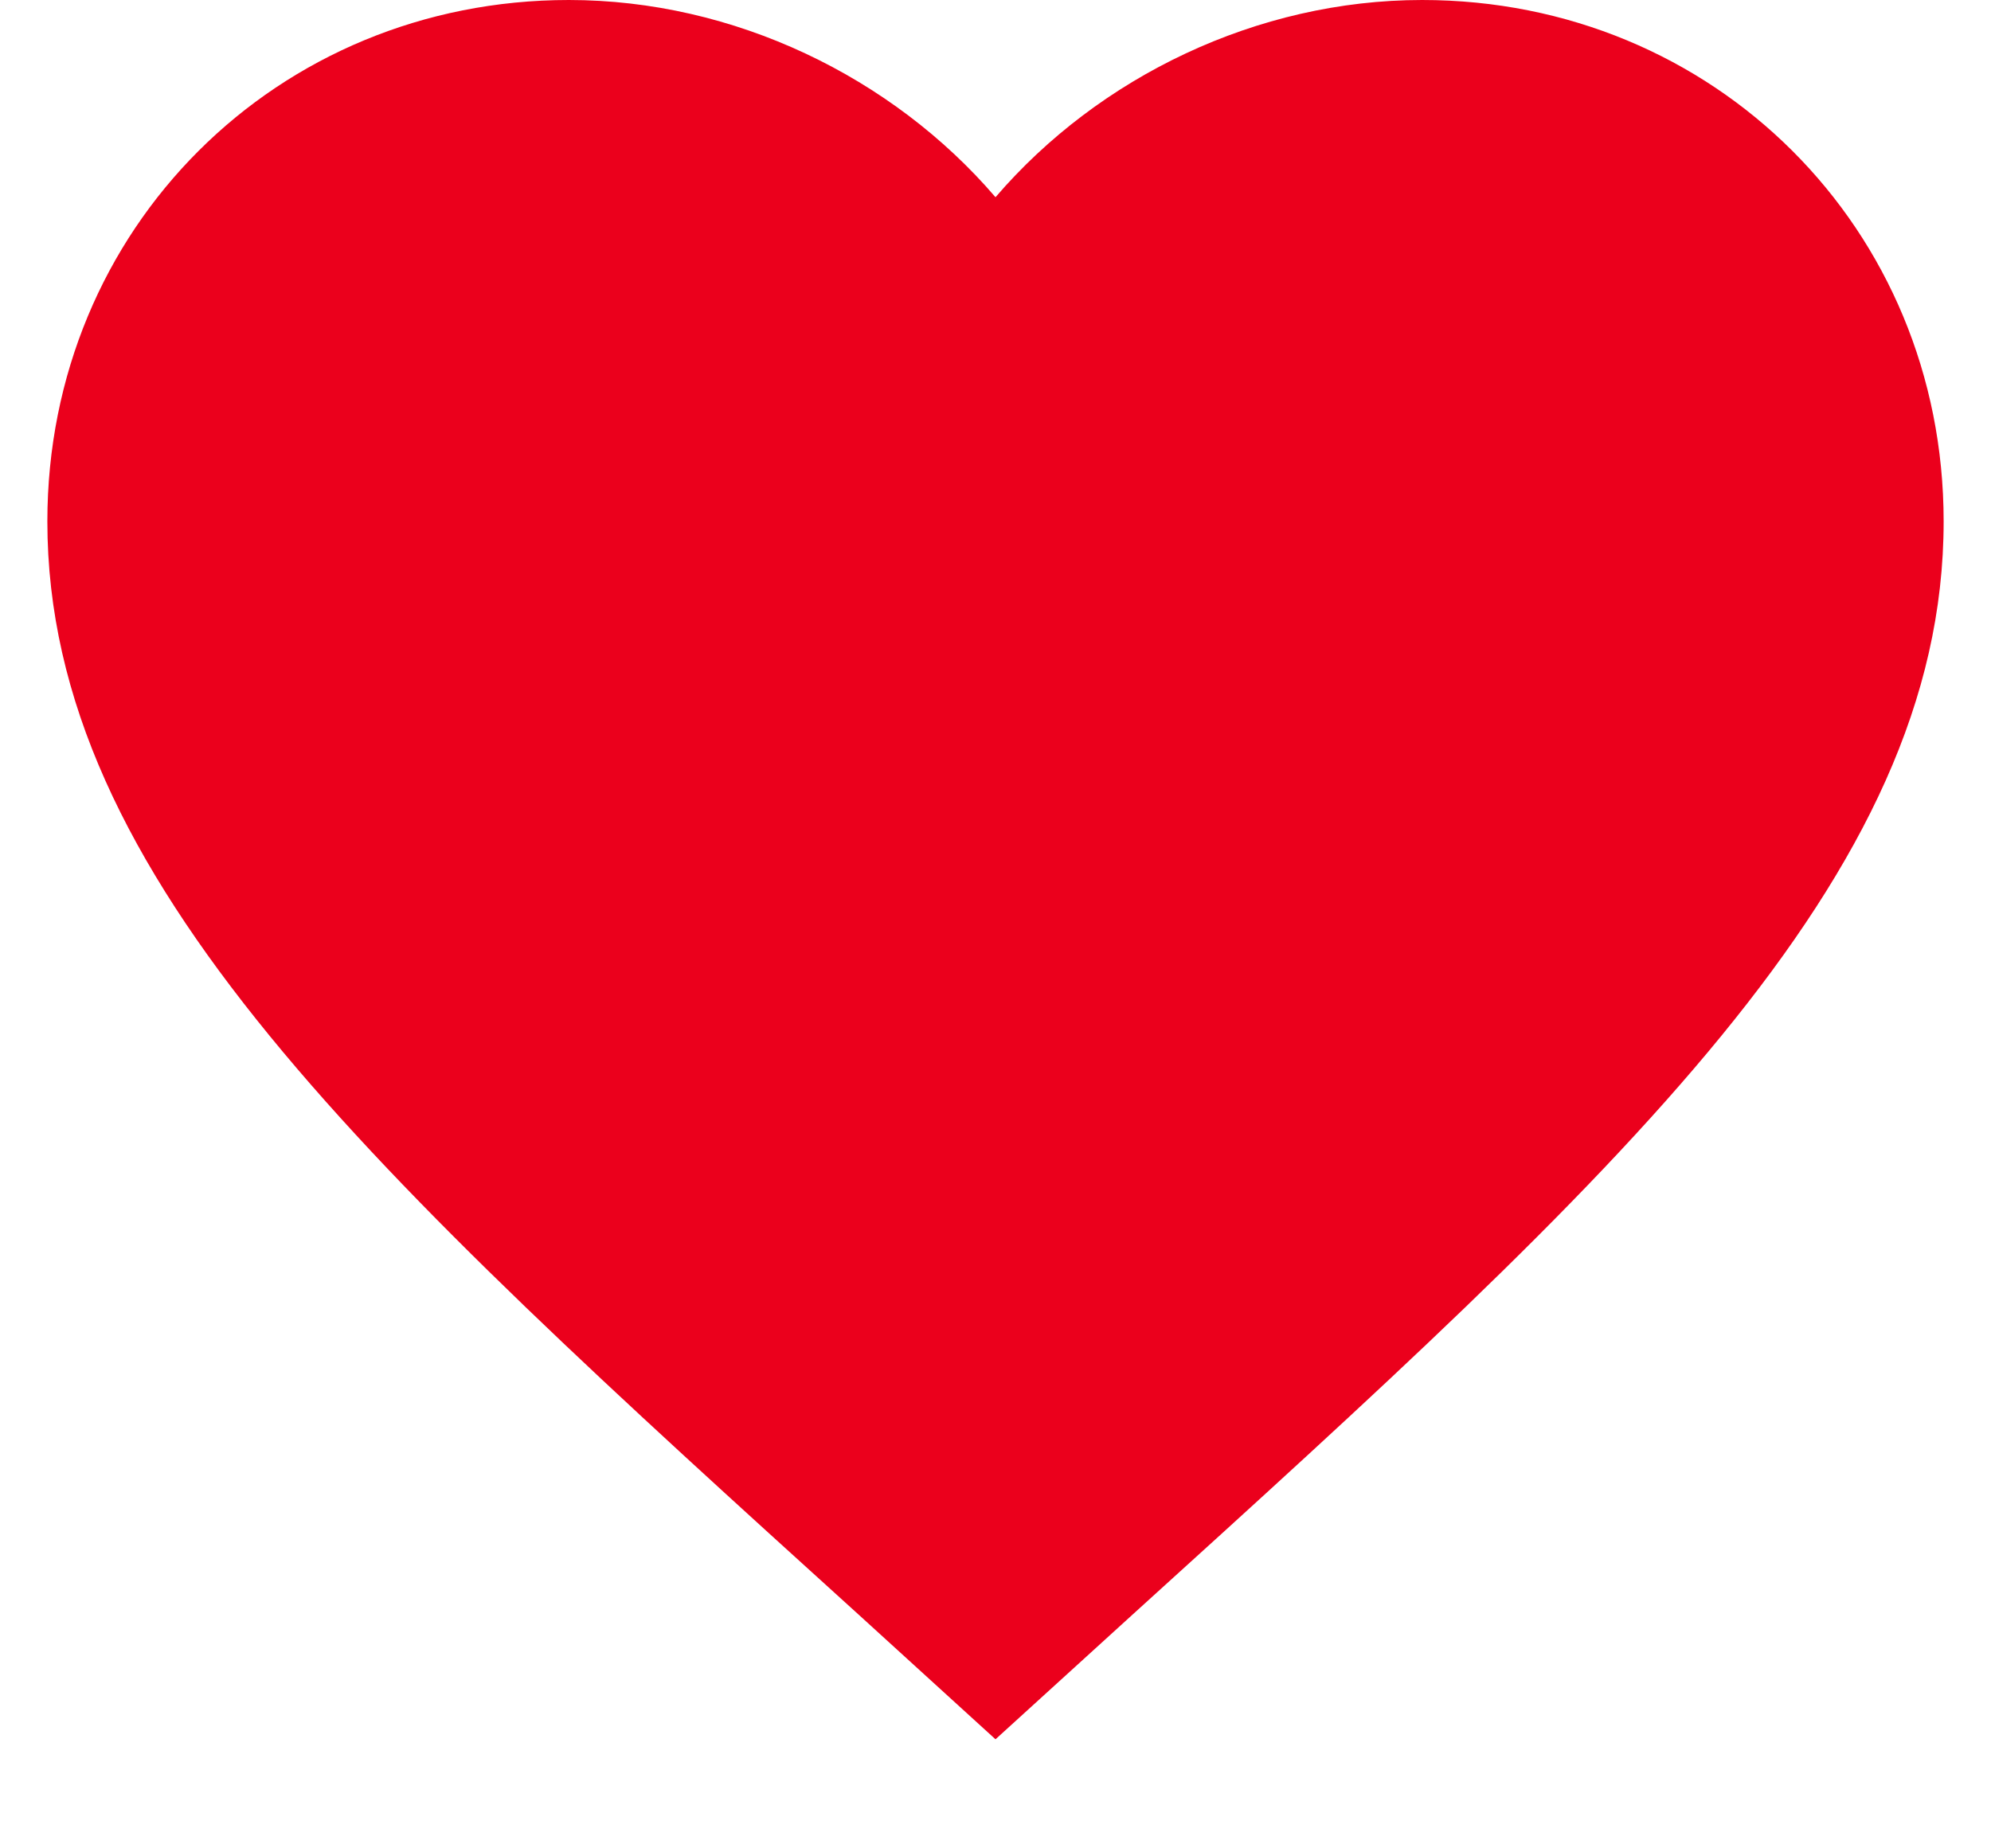 <svg width="14" height="13" viewBox="0 0 14 13" fill="none" xmlns="http://www.w3.org/2000/svg">
<g clip-path="url(#clip0_16_2)">
<path d="M7 12.233L6.034 11.353C2.6 8.24 0.333 6.18 0.333 3.667C0.333 1.607 1.947 0 4 0C5.16 0 6.274 0.54 7 1.387C7.727 0.54 8.84 0 10 0C12.053 0 13.667 1.607 13.667 3.667C13.667 6.18 11.4 8.24 7.967 11.353L7 12.233Z" fill="#EB001C"/>
</g>
<defs>
<clipPath id="clip0_16_2">
<rect width="14" height="13" fill="white"/>
</clipPath>
</defs>
</svg>
